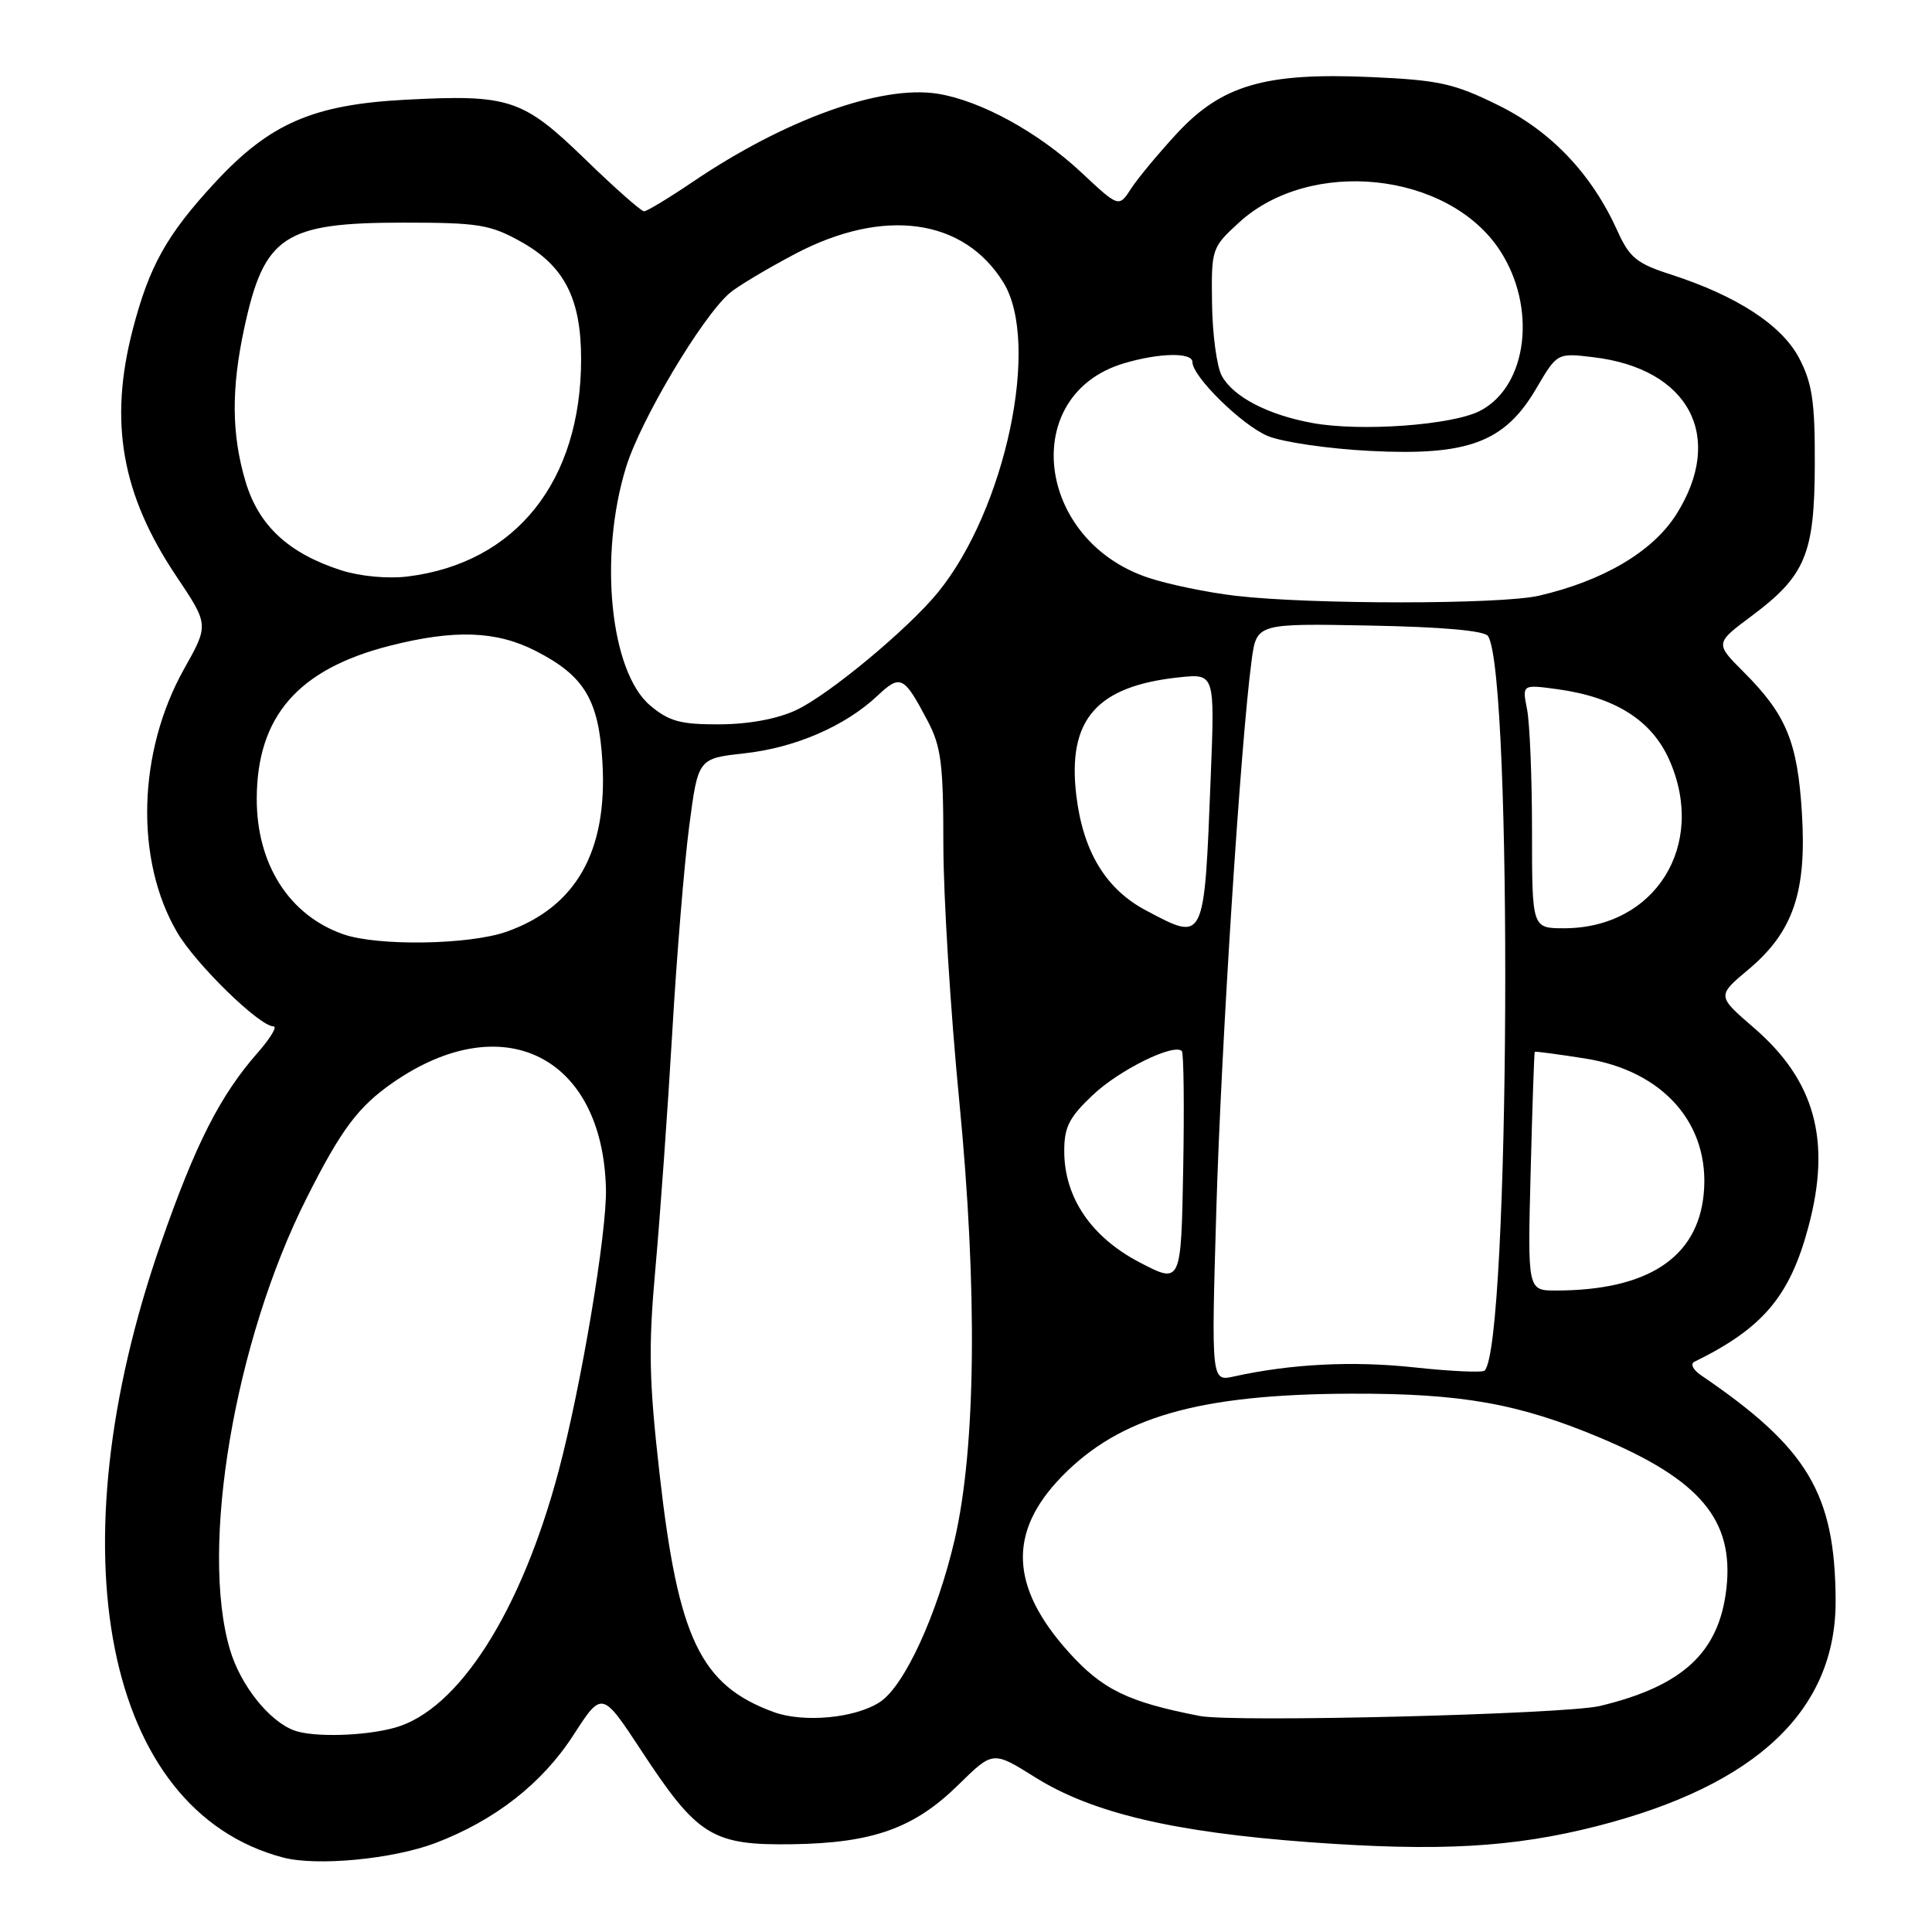 <?xml version="1.0" encoding="UTF-8" standalone="no"?>
<!DOCTYPE svg PUBLIC "-//W3C//DTD SVG 1.1//EN" "http://www.w3.org/Graphics/SVG/1.1/DTD/svg11.dtd" >
<svg xmlns="http://www.w3.org/2000/svg" xmlns:xlink="http://www.w3.org/1999/xlink" version="1.1" viewBox="0 0 256 256">
 <g >
 <path fill="currentColor"
d=" M 57.70 244.21 C 65.58 241.21 71.84 236.32 75.98 229.91 C 79.77 224.04 79.77 224.04 85.04 232.06 C 92.43 243.31 94.40 244.53 105.00 244.37 C 115.68 244.21 121.15 242.25 127.03 236.46 C 131.57 232.00 131.57 232.00 137.16 235.50 C 144.71 240.23 155.47 242.77 173.50 244.10 C 190.70 245.36 200.50 244.81 211.65 241.96 C 232.80 236.55 243.33 226.56 243.23 211.99 C 243.15 197.88 239.52 191.83 225.38 182.22 C 224.35 181.52 223.95 180.72 224.50 180.45 C 233.61 175.99 237.18 171.76 239.64 162.50 C 242.68 151.11 240.49 143.16 232.39 136.18 C 227.50 131.96 227.50 131.96 231.68 128.46 C 237.61 123.48 239.42 118.18 238.76 107.68 C 238.18 98.30 236.68 94.68 231.07 89.07 C 227.24 85.24 227.24 85.24 232.10 81.62 C 239.24 76.29 240.44 73.41 240.47 61.50 C 240.50 53.29 240.13 50.78 238.42 47.50 C 236.13 43.09 230.16 39.20 221.33 36.35 C 216.88 34.92 215.91 34.12 214.33 30.62 C 210.93 23.07 205.55 17.39 198.48 13.92 C 192.66 11.05 190.66 10.61 181.62 10.21 C 167.63 9.59 161.87 11.27 155.90 17.73 C 153.48 20.36 150.76 23.62 149.87 25.00 C 148.25 27.50 148.25 27.50 143.26 22.83 C 137.55 17.50 129.95 13.34 124.25 12.42 C 116.77 11.23 104.03 15.81 91.76 24.12 C 88.61 26.25 85.71 28.00 85.34 28.00 C 84.96 28.00 81.44 24.89 77.52 21.08 C 69.25 13.07 67.49 12.49 53.65 13.22 C 41.45 13.87 35.72 16.37 28.47 24.21 C 22.09 31.10 19.77 35.26 17.58 43.70 C 14.41 55.92 16.12 65.55 23.37 76.36 C 27.68 82.79 27.68 82.79 24.39 88.64 C 18.23 99.64 17.85 113.95 23.48 123.55 C 25.95 127.77 34.39 136.00 36.24 136.00 C 36.77 136.00 35.84 137.56 34.17 139.46 C 29.16 145.16 25.92 151.54 21.33 164.71 C 7.07 205.63 13.87 239.89 37.50 246.13 C 41.98 247.31 52.05 246.35 57.70 244.21 Z  M 39.00 229.30 C 35.68 228.09 31.87 223.31 30.48 218.61 C 26.45 205.06 31.09 177.69 40.61 158.79 C 45.19 149.68 47.46 146.64 52.08 143.44 C 66.65 133.35 79.85 139.93 80.29 157.50 C 80.44 163.24 77.03 183.57 74.03 194.88 C 69.07 213.55 60.75 226.59 52.31 228.93 C 48.32 230.04 41.56 230.23 39.00 229.30 Z  M 102.50 226.85 C 92.81 223.29 89.87 217.15 87.40 195.33 C 85.99 182.90 85.90 178.54 86.85 168.02 C 87.47 161.13 88.47 147.14 89.07 136.92 C 89.66 126.71 90.68 114.33 91.33 109.42 C 92.50 100.50 92.50 100.50 98.65 99.82 C 105.37 99.08 111.96 96.23 116.26 92.20 C 119.32 89.32 119.76 89.54 122.90 95.49 C 124.71 98.92 125.00 101.20 125.00 111.89 C 125.00 118.73 125.95 134.03 127.11 145.91 C 129.54 170.88 129.32 191.80 126.50 204.00 C 124.19 213.94 119.84 223.41 116.59 225.53 C 113.33 227.67 106.47 228.31 102.50 226.85 Z  M 159.00 227.38 C 149.46 225.53 146.09 223.89 141.60 218.91 C 133.83 210.26 133.54 203.01 140.67 195.67 C 148.36 187.75 158.84 184.74 179.00 184.67 C 193.65 184.62 201.24 185.97 212.10 190.54 C 225.31 196.10 229.77 201.44 228.76 210.47 C 227.80 218.95 223.00 223.41 212.00 226.05 C 207.40 227.15 163.53 228.25 159.00 227.38 Z  M 161.17 160.28 C 161.80 138.77 164.39 98.40 165.84 87.55 C 166.50 82.60 166.50 82.60 181.50 82.89 C 191.14 83.07 196.74 83.57 197.18 84.29 C 200.48 89.64 200.07 178.27 196.72 181.61 C 196.43 181.90 192.22 181.71 187.35 181.18 C 179.21 180.31 171.06 180.72 163.50 182.39 C 160.50 183.05 160.50 183.05 161.17 160.28 Z  M 202.82 155.25 C 203.04 146.59 203.29 139.44 203.36 139.37 C 203.44 139.29 206.43 139.69 210.00 140.25 C 220.42 141.88 226.64 148.97 225.75 158.21 C 224.94 166.66 218.29 171.00 206.16 171.00 C 202.41 171.00 202.41 171.00 202.82 155.25 Z  M 151.00 167.27 C 144.61 163.93 141.04 158.69 141.02 152.60 C 141.00 149.36 141.65 148.07 144.80 145.10 C 148.29 141.78 155.54 138.21 156.60 139.27 C 156.85 139.52 156.93 146.57 156.78 154.93 C 156.50 170.14 156.50 170.14 151.00 167.27 Z  M 45.50 123.80 C 38.31 121.29 33.99 114.50 34.02 105.78 C 34.07 94.90 39.51 88.66 51.64 85.57 C 60.20 83.39 65.76 83.58 70.98 86.25 C 77.46 89.56 79.36 92.75 79.83 101.08 C 80.50 112.85 76.31 120.21 67.11 123.46 C 62.17 125.20 50.07 125.39 45.50 123.80 Z  M 151.91 120.67 C 146.53 117.84 143.49 112.83 142.61 105.34 C 141.43 95.34 145.30 90.91 156.24 89.75 C 160.97 89.25 160.97 89.25 160.43 102.87 C 159.56 125.02 159.67 124.77 151.91 120.67 Z  M 203.00 110.12 C 203.00 103.04 202.70 95.77 202.34 93.97 C 201.69 90.69 201.69 90.69 206.35 91.32 C 214.01 92.37 218.87 95.44 221.20 100.71 C 226.19 112.01 219.32 122.99 207.25 123.00 C 203.00 123.00 203.00 123.00 203.00 110.12 Z  M 86.15 93.48 C 80.85 89.01 79.30 73.69 82.97 61.86 C 84.89 55.65 92.94 42.12 96.64 38.87 C 97.66 37.98 101.61 35.62 105.40 33.62 C 117.11 27.47 127.70 28.93 132.95 37.42 C 137.91 45.44 133.24 67.51 124.28 78.50 C 120.31 83.36 109.82 92.07 105.50 94.09 C 102.98 95.27 99.22 95.96 95.33 95.98 C 90.17 96.00 88.66 95.59 86.15 93.48 Z  M 163.76 78.95 C 160.05 78.52 154.84 77.44 152.18 76.56 C 137.22 71.59 135.00 52.31 148.90 48.15 C 153.57 46.75 158.00 46.66 158.00 47.97 C 158.00 49.90 164.56 56.34 167.98 57.77 C 169.92 58.58 176.02 59.47 181.55 59.75 C 194.55 60.42 199.39 58.60 203.56 51.48 C 206.33 46.76 206.33 46.76 211.11 47.33 C 223.85 48.84 228.62 57.90 222.10 68.19 C 218.98 73.10 212.43 76.97 203.89 78.94 C 198.84 80.10 173.72 80.11 163.76 78.95 Z  M 45.22 75.57 C 38.23 73.32 34.27 69.65 32.53 63.79 C 30.68 57.57 30.63 51.53 32.36 43.50 C 35.00 31.23 37.62 29.50 53.50 29.50 C 63.38 29.50 64.96 29.76 69.00 32.01 C 74.77 35.22 77.00 39.56 77.00 47.57 C 77.00 63.78 68.35 74.62 54.00 76.39 C 51.37 76.71 47.73 76.37 45.22 75.57 Z  M 173.90 56.05 C 167.98 54.97 163.37 52.56 161.88 49.77 C 161.23 48.56 160.65 44.25 160.60 40.21 C 160.50 32.97 160.56 32.80 164.16 29.50 C 173.60 20.84 191.83 22.75 198.69 33.10 C 203.70 40.67 202.43 51.18 196.11 54.44 C 192.45 56.34 180.28 57.22 173.90 56.05 Z "/>
</g>
</svg>